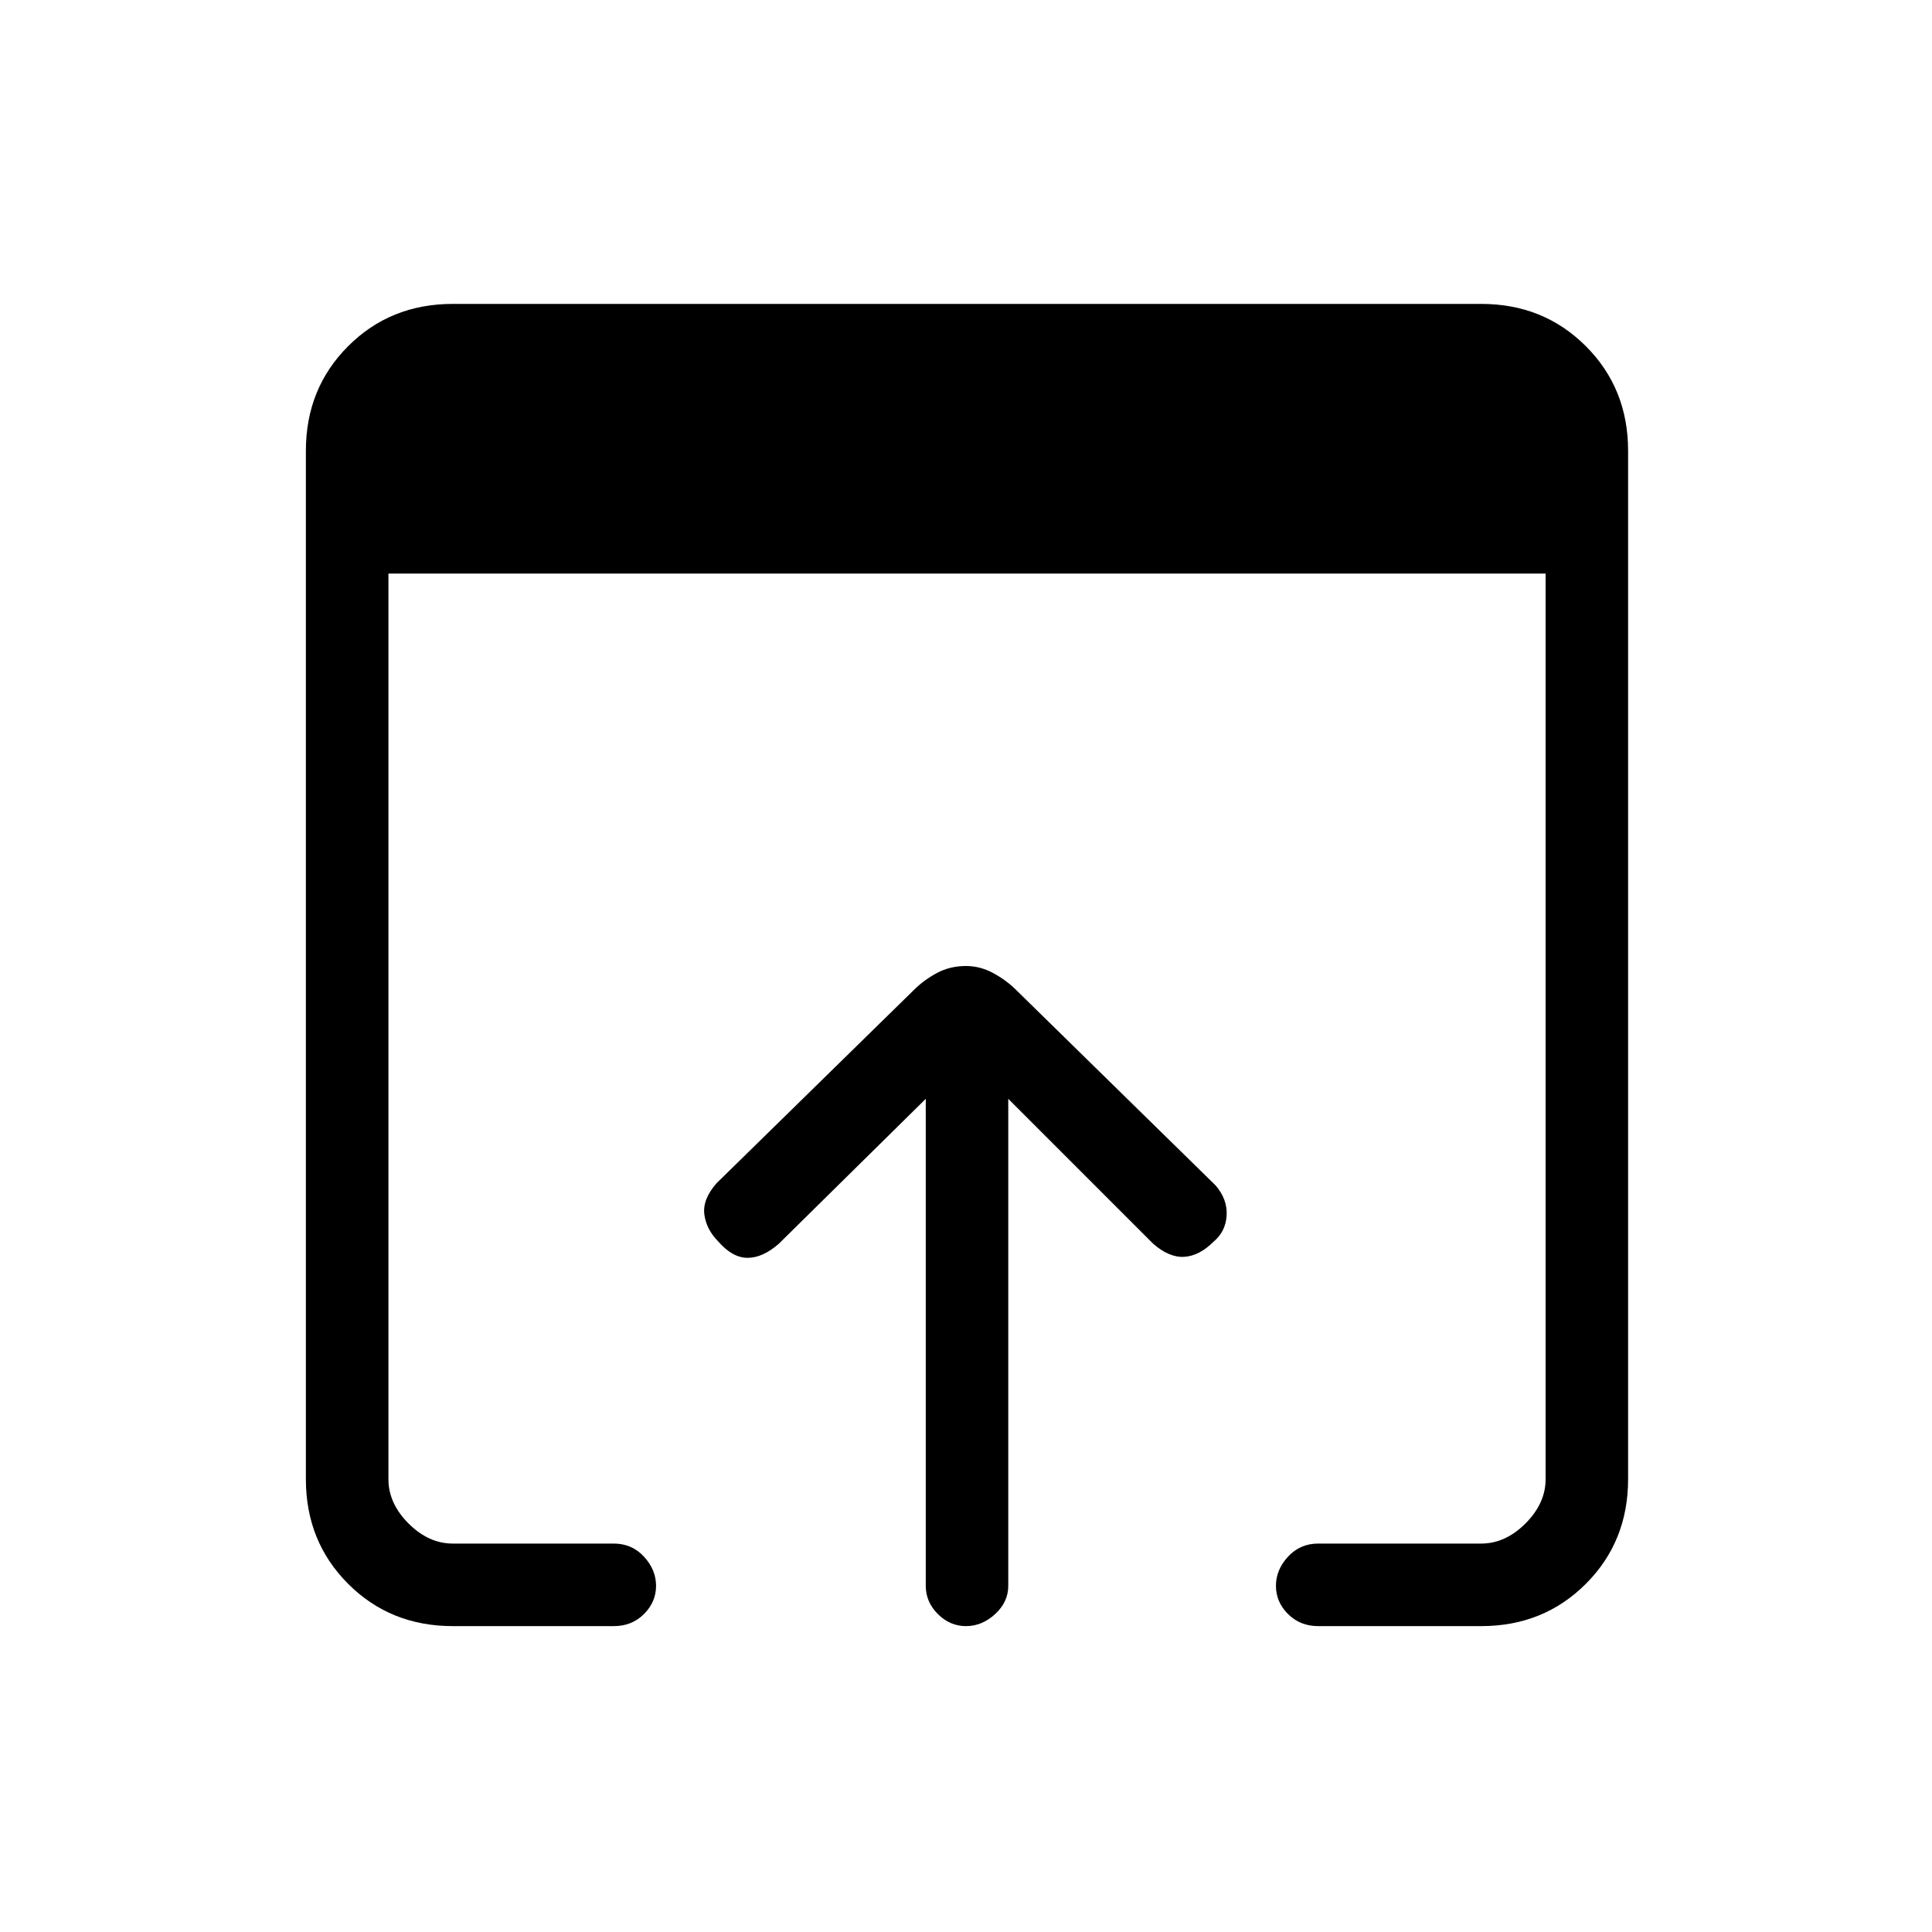 <svg xmlns="http://www.w3.org/2000/svg" height="40" width="40"><path d="M20 33.667Q19.667 33.667 19.417 33.417Q19.167 33.167 19.167 32.833V22.75L16.125 25.75Q15.792 26.042 15.479 26.042Q15.167 26.042 14.875 25.708Q14.625 25.458 14.583 25.146Q14.542 24.833 14.833 24.5L18.917 20.5Q19.125 20.292 19.396 20.146Q19.667 20 20 20Q20.292 20 20.562 20.146Q20.833 20.292 21.042 20.5L25.167 24.542Q25.417 24.833 25.396 25.167Q25.375 25.5 25.125 25.708Q24.833 26 24.521 26.021Q24.208 26.042 23.875 25.75L20.875 22.75V32.833Q20.875 33.167 20.604 33.417Q20.333 33.667 20 33.667ZM9.375 33.667Q8.083 33.667 7.208 32.792Q6.333 31.917 6.333 30.625V9.333Q6.333 8.042 7.208 7.167Q8.083 6.292 9.375 6.292H30.667Q31.958 6.292 32.833 7.167Q33.708 8.042 33.708 9.333V30.625Q33.708 31.917 32.833 32.792Q31.958 33.667 30.667 33.667H27.292Q26.917 33.667 26.667 33.417Q26.417 33.167 26.417 32.833Q26.417 32.5 26.667 32.229Q26.917 31.958 27.292 31.958H30.667Q31.167 31.958 31.583 31.542Q32 31.125 32 30.625V11.875H8.042V30.625Q8.042 31.125 8.458 31.542Q8.875 31.958 9.375 31.958H12.708Q13.083 31.958 13.333 32.229Q13.583 32.5 13.583 32.833Q13.583 33.167 13.333 33.417Q13.083 33.667 12.708 33.667Z"/></svg>